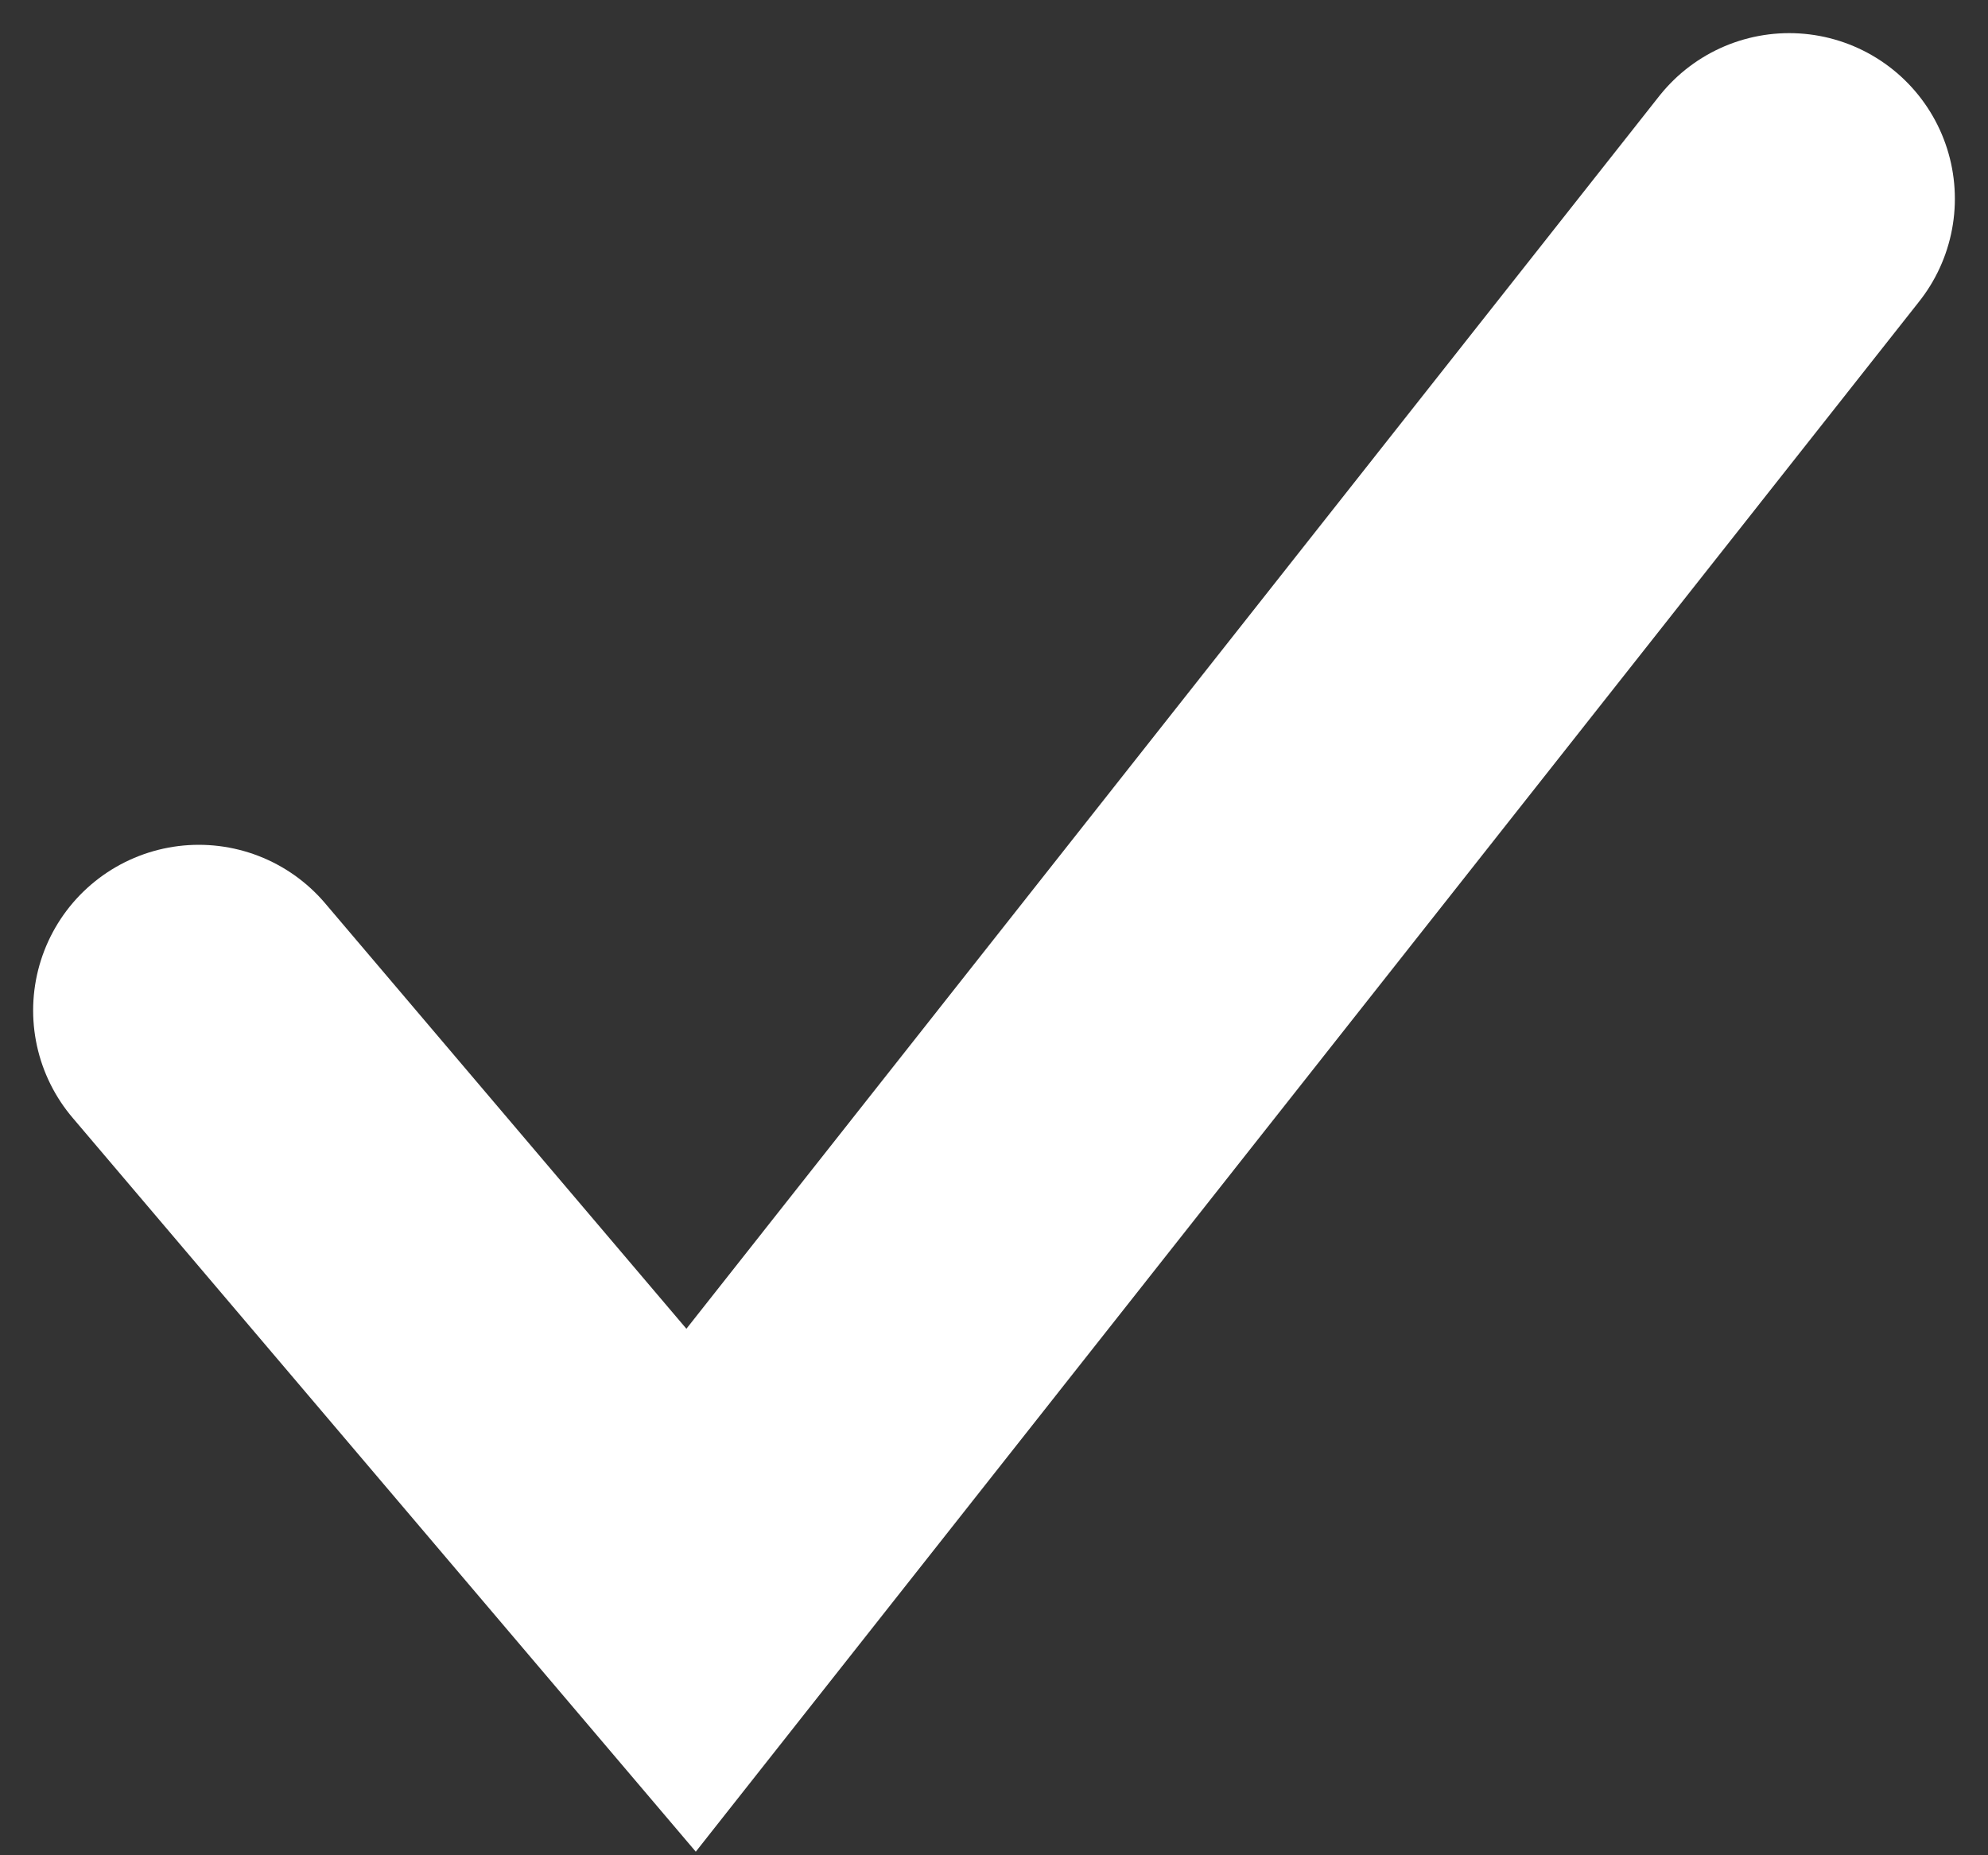 <svg width="30" height="28" viewBox="0 0 30 28" fill="none" xmlns="http://www.w3.org/2000/svg">
<rect x="0" y="0" width="30" height="28" fill="#333333" stroke="none"/>
<path d="M3 15.25L10.429 24L27 3" stroke="white" stroke-width="5" stroke-linecap="round"/>
</svg>
